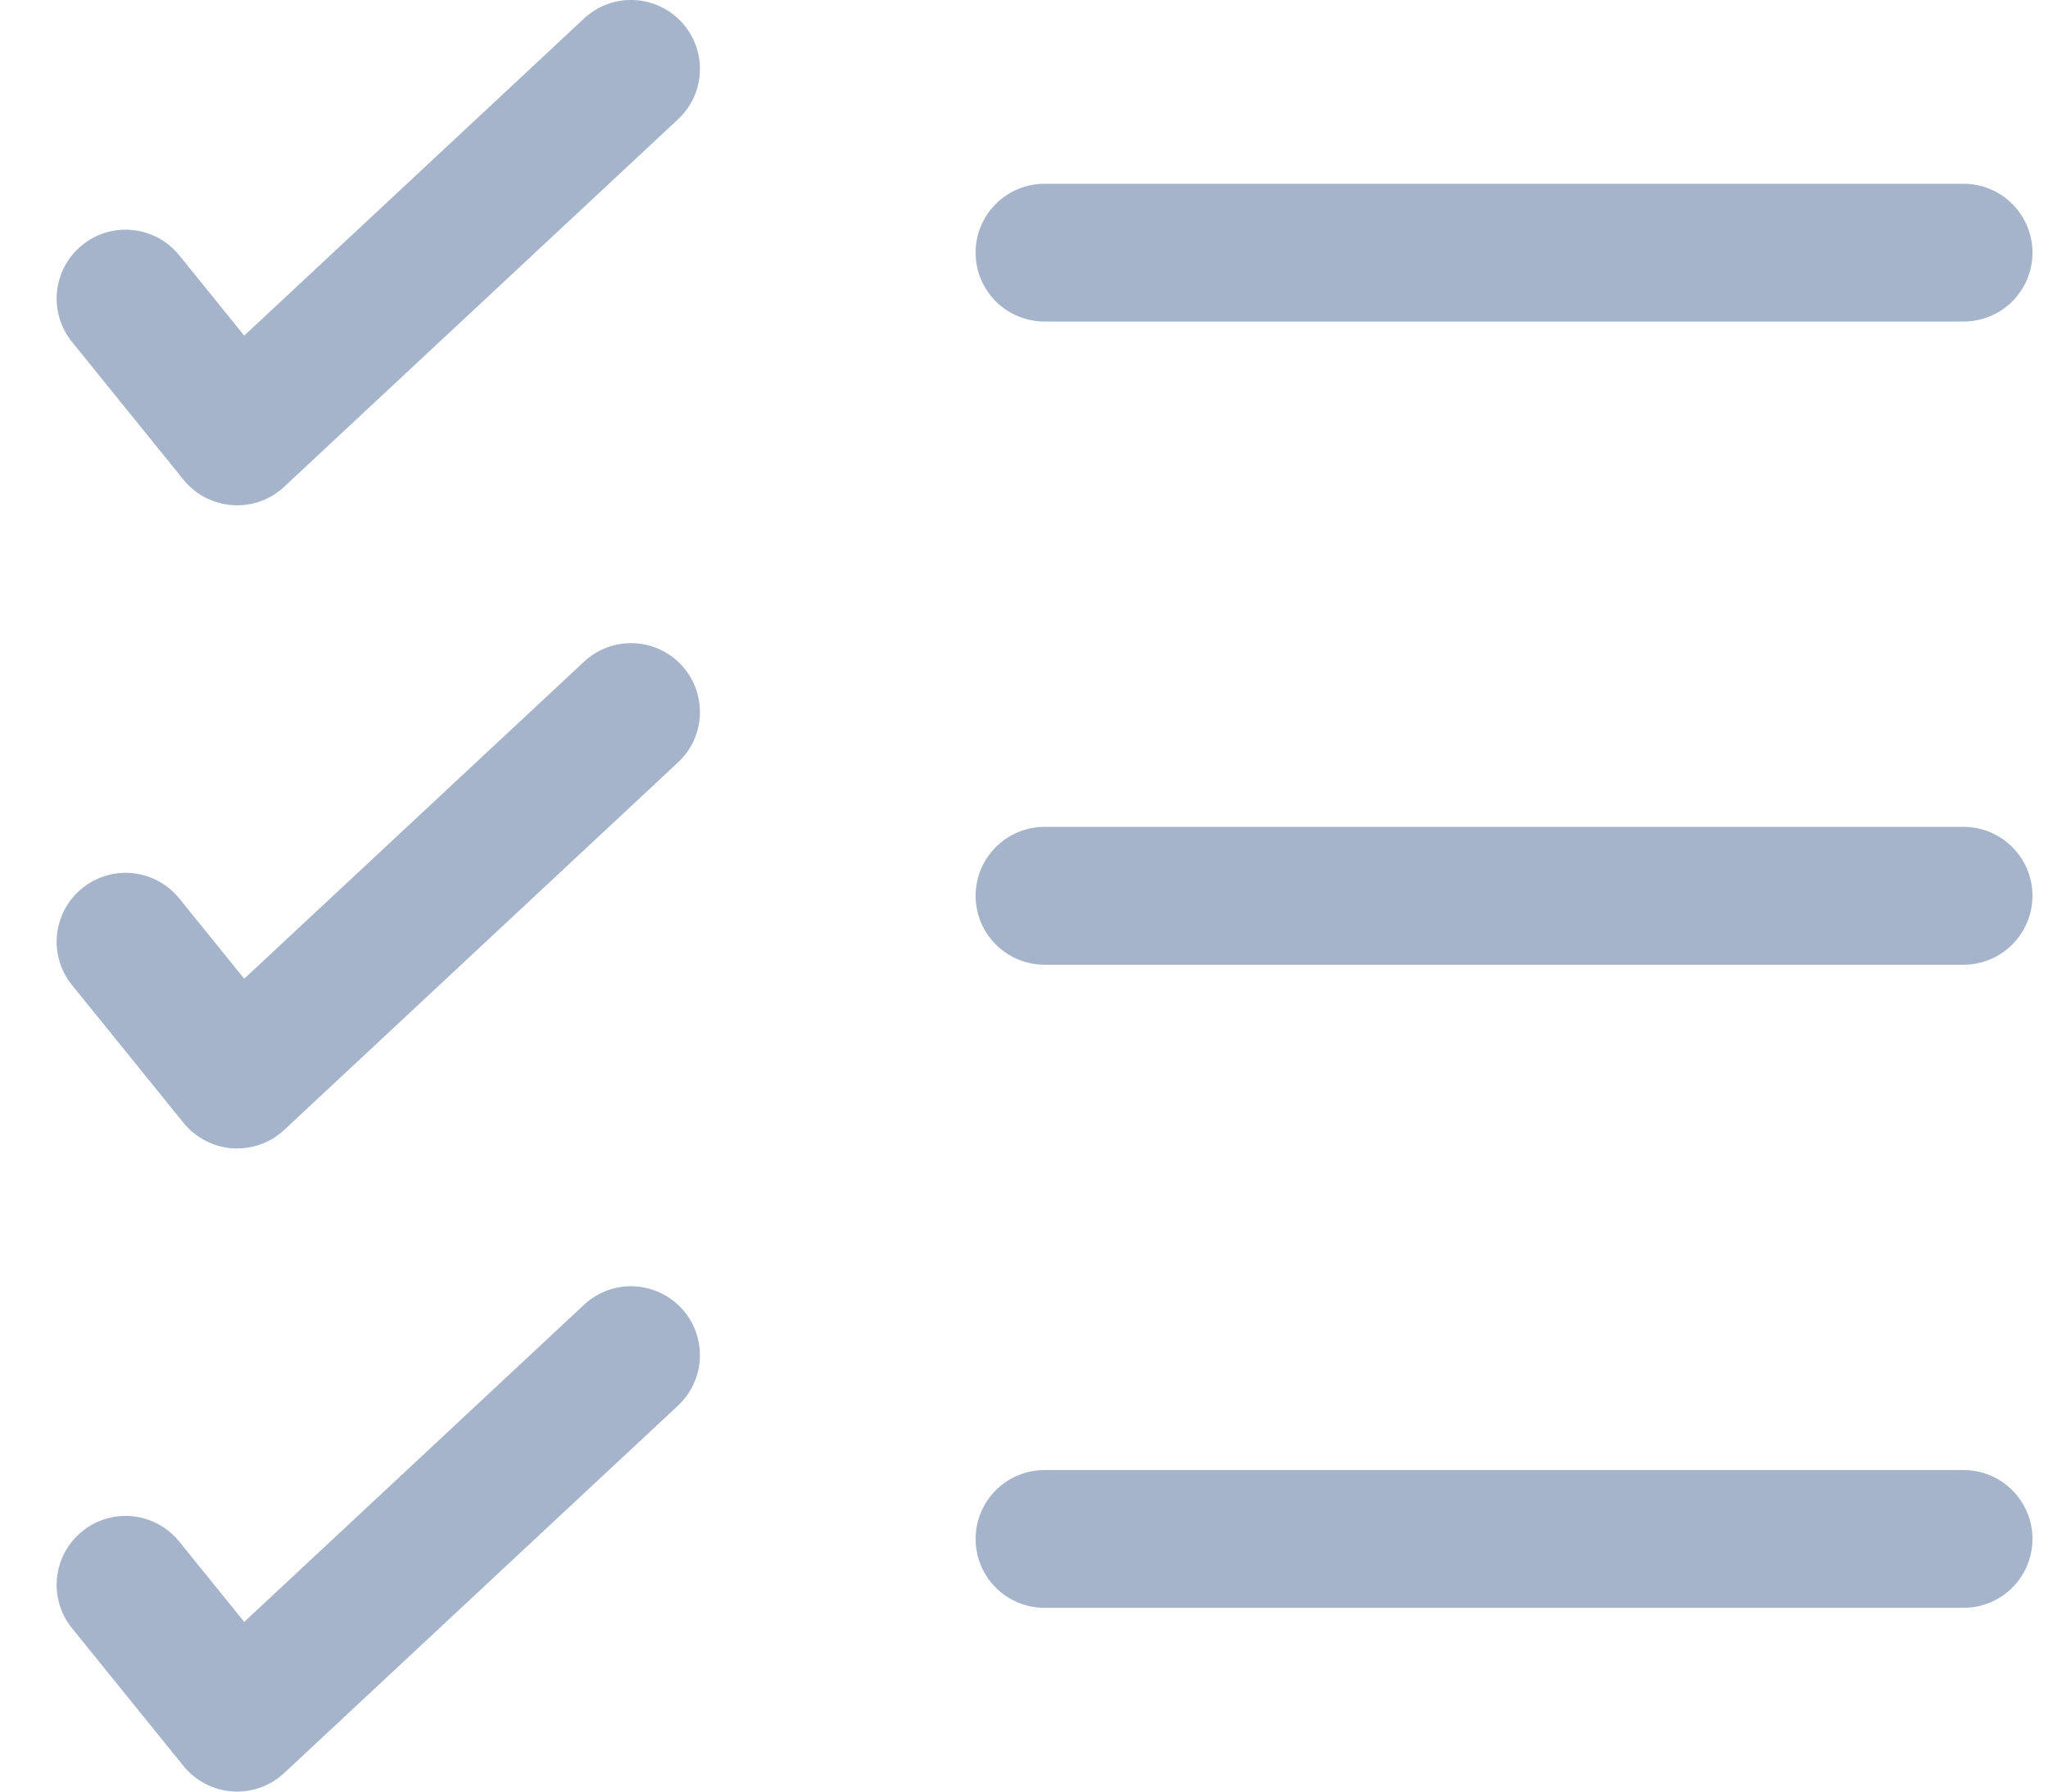 <svg width="24" height="21" viewBox="0 0 24 21" fill="none" xmlns="http://www.w3.org/2000/svg">
<path fill-rule="evenodd" clip-rule="evenodd" d="M7.985 7.795C8.131 7.951 8.209 8.159 8.202 8.374C8.195 8.588 8.103 8.79 7.946 8.936L3.331 13.244C3.25 13.32 3.154 13.378 3.049 13.415C2.945 13.452 2.834 13.467 2.723 13.46C2.613 13.452 2.505 13.421 2.406 13.37C2.308 13.319 2.221 13.248 2.151 13.162L0.844 11.547C0.777 11.464 0.727 11.37 0.697 11.268C0.667 11.166 0.657 11.059 0.668 10.954C0.68 10.848 0.711 10.746 0.762 10.653C0.813 10.56 0.881 10.477 0.964 10.411C1.046 10.344 1.141 10.294 1.243 10.264C1.344 10.234 1.451 10.224 1.556 10.235C1.662 10.246 1.764 10.278 1.857 10.329C1.951 10.379 2.033 10.448 2.1 10.53L2.862 11.472L6.844 7.756C7 7.61 7.208 7.532 7.422 7.539C7.636 7.546 7.839 7.638 7.985 7.795ZM11.433 10.5C11.433 10.286 11.518 10.08 11.67 9.929C11.822 9.777 12.027 9.692 12.241 9.692H23.01C23.224 9.692 23.43 9.777 23.581 9.929C23.733 10.08 23.818 10.286 23.818 10.5C23.818 10.714 23.733 10.92 23.581 11.071C23.43 11.223 23.224 11.308 23.01 11.308H12.241C12.027 11.308 11.822 11.223 11.67 11.071C11.518 10.92 11.433 10.714 11.433 10.5Z" fill="#A5B4CB"/>
<path fill-rule="evenodd" clip-rule="evenodd" d="M7.985 0.256C8.131 0.413 8.209 0.621 8.202 0.835C8.195 1.049 8.103 1.252 7.946 1.398L3.331 5.705C3.25 5.781 3.154 5.839 3.049 5.877C2.945 5.914 2.834 5.929 2.723 5.921C2.613 5.913 2.505 5.883 2.406 5.832C2.308 5.781 2.221 5.71 2.151 5.624L0.844 4.008C0.777 3.926 0.727 3.831 0.697 3.729C0.667 3.628 0.657 3.521 0.668 3.415C0.691 3.202 0.797 3.007 0.964 2.872C1.13 2.737 1.343 2.674 1.556 2.697C1.769 2.719 1.965 2.825 2.1 2.992L2.862 3.934L6.844 0.217C7 0.071 7.208 -0.007 7.422 0C7.636 0.008 7.839 0.1 7.985 0.256ZM7.985 15.333C8.131 15.49 8.209 15.698 8.202 15.912C8.195 16.126 8.103 16.328 7.946 16.475L3.331 20.782C3.25 20.858 3.154 20.916 3.049 20.953C2.945 20.991 2.834 21.006 2.723 20.998C2.613 20.99 2.505 20.96 2.406 20.909C2.308 20.858 2.221 20.787 2.151 20.701L0.844 19.085C0.777 19.003 0.727 18.908 0.697 18.806C0.667 18.704 0.657 18.598 0.668 18.492C0.68 18.387 0.711 18.285 0.762 18.191C0.813 18.098 0.881 18.016 0.964 17.949C1.046 17.882 1.141 17.832 1.243 17.802C1.344 17.772 1.451 17.762 1.556 17.773C1.662 17.785 1.764 17.816 1.857 17.867C1.951 17.918 2.033 17.986 2.1 18.069L2.862 19.011L6.844 15.294C7 15.148 7.208 15.07 7.422 15.077C7.636 15.085 7.839 15.177 7.985 15.333ZM11.433 18.038C11.433 17.824 11.518 17.619 11.67 17.467C11.822 17.316 12.027 17.231 12.241 17.231H23.01C23.224 17.231 23.43 17.316 23.581 17.467C23.733 17.619 23.818 17.824 23.818 18.038C23.818 18.253 23.733 18.458 23.581 18.61C23.43 18.761 23.224 18.846 23.01 18.846H12.241C12.027 18.846 11.822 18.761 11.67 18.61C11.518 18.458 11.433 18.253 11.433 18.038ZM11.433 2.961C11.433 2.747 11.518 2.542 11.67 2.39C11.822 2.239 12.027 2.154 12.241 2.154H23.01C23.224 2.154 23.43 2.239 23.581 2.39C23.733 2.542 23.818 2.747 23.818 2.961C23.818 3.176 23.733 3.381 23.581 3.533C23.43 3.684 23.224 3.769 23.01 3.769H12.241C12.027 3.769 11.822 3.684 11.67 3.533C11.518 3.381 11.433 3.176 11.433 2.961Z" fill="#A5B4CB"/>
</svg>
